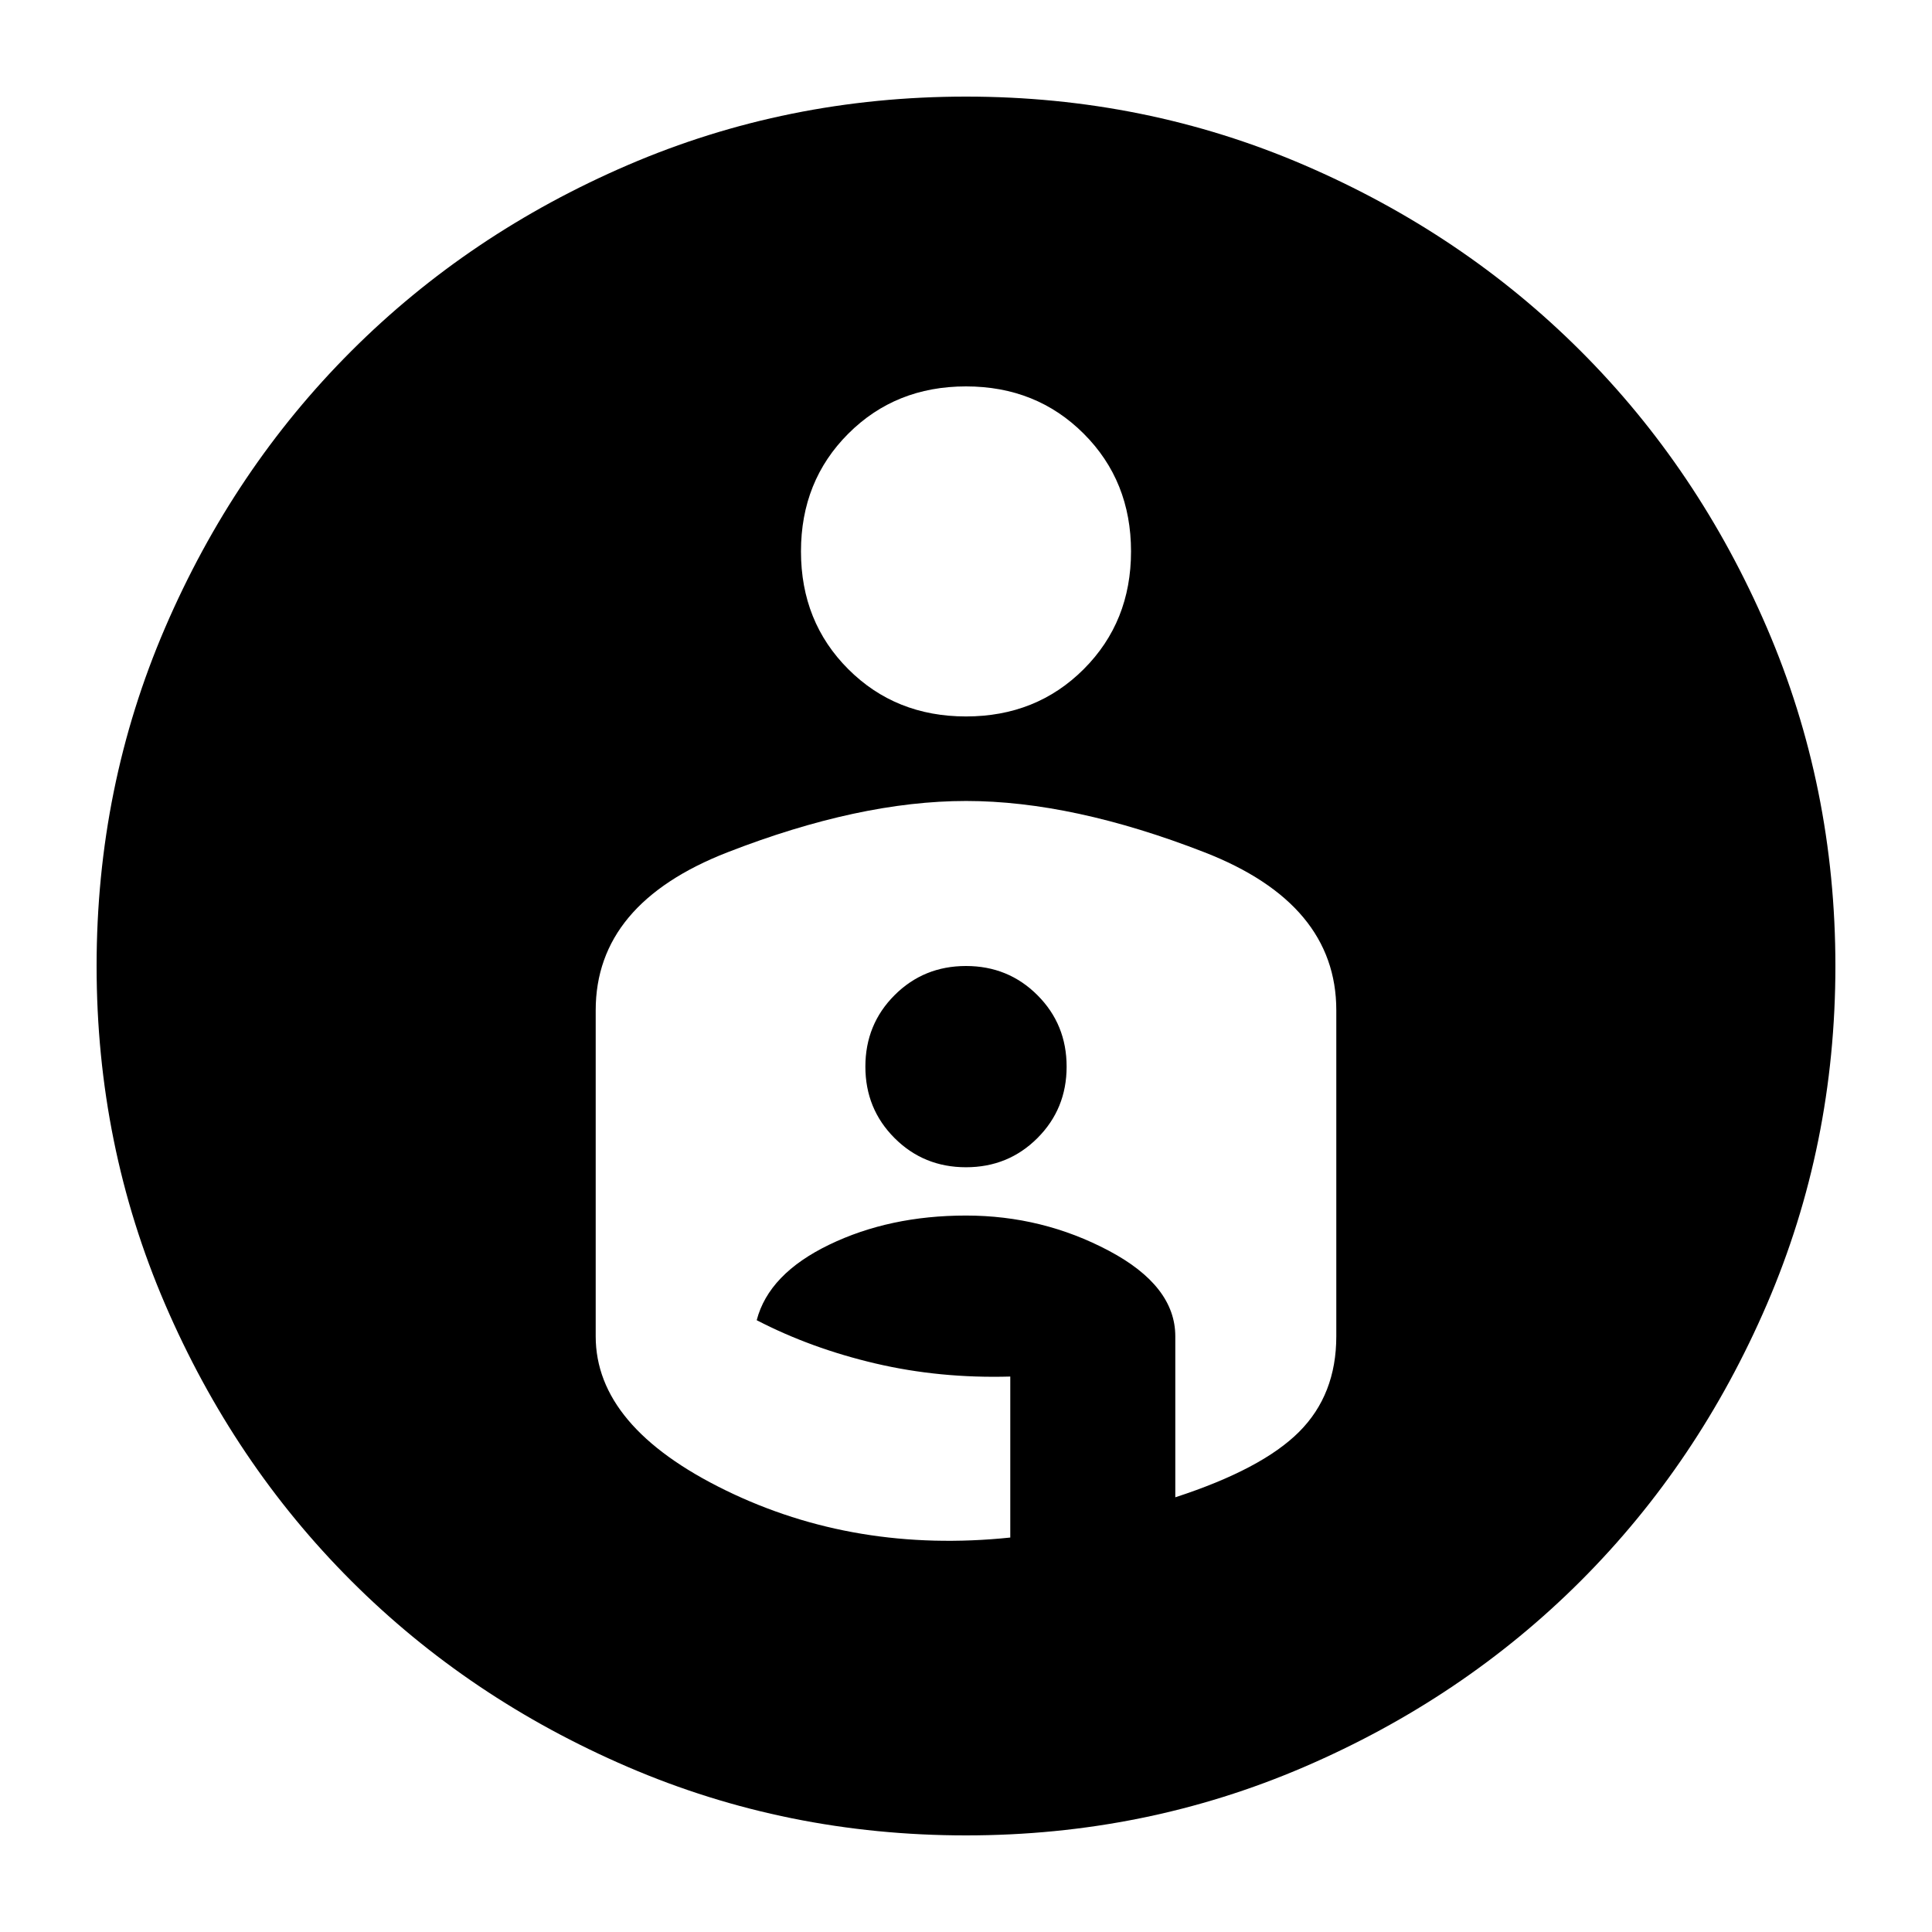 <svg xmlns="http://www.w3.org/2000/svg" height="24" viewBox="0 -960 960 960" width="24"><path d="M480-912q89 0 168 34t137.5 92.5Q844-727 878-648t34 168q0 89-34 168t-92.5 137.5Q727-116 648-82T480-48q-89 0-168-34t-137.5-92.5Q116-233 82-312T48-480q0-89 34-168t92.5-137.5Q233-844 312-878t168-34Zm-82 226q0 35 23.5 58.5T480-604q35 0 58.5-23.5T562-686q0-35-23.5-58.5T480-768q-35 0-58.5 23.5T398-686Zm82 124q-53 0-118.5 25.5T296-458v162q0 45 64.5 76.5T502-196v-80q-35 1-67-6.5T376-304q6-23 36-37.5t68-14.5q38 0 71 17.5t33 42.5v80q43-14 61.5-32.5T664-296v-162q0-53-65.5-78.5T480-562Zm0 182q-21 0-35.5-14.5T430-430q0-21 14.5-35.5T480-480q21 0 35.5 14.5T530-430q0 21-14.5 35.5T480-380Z"/></svg>